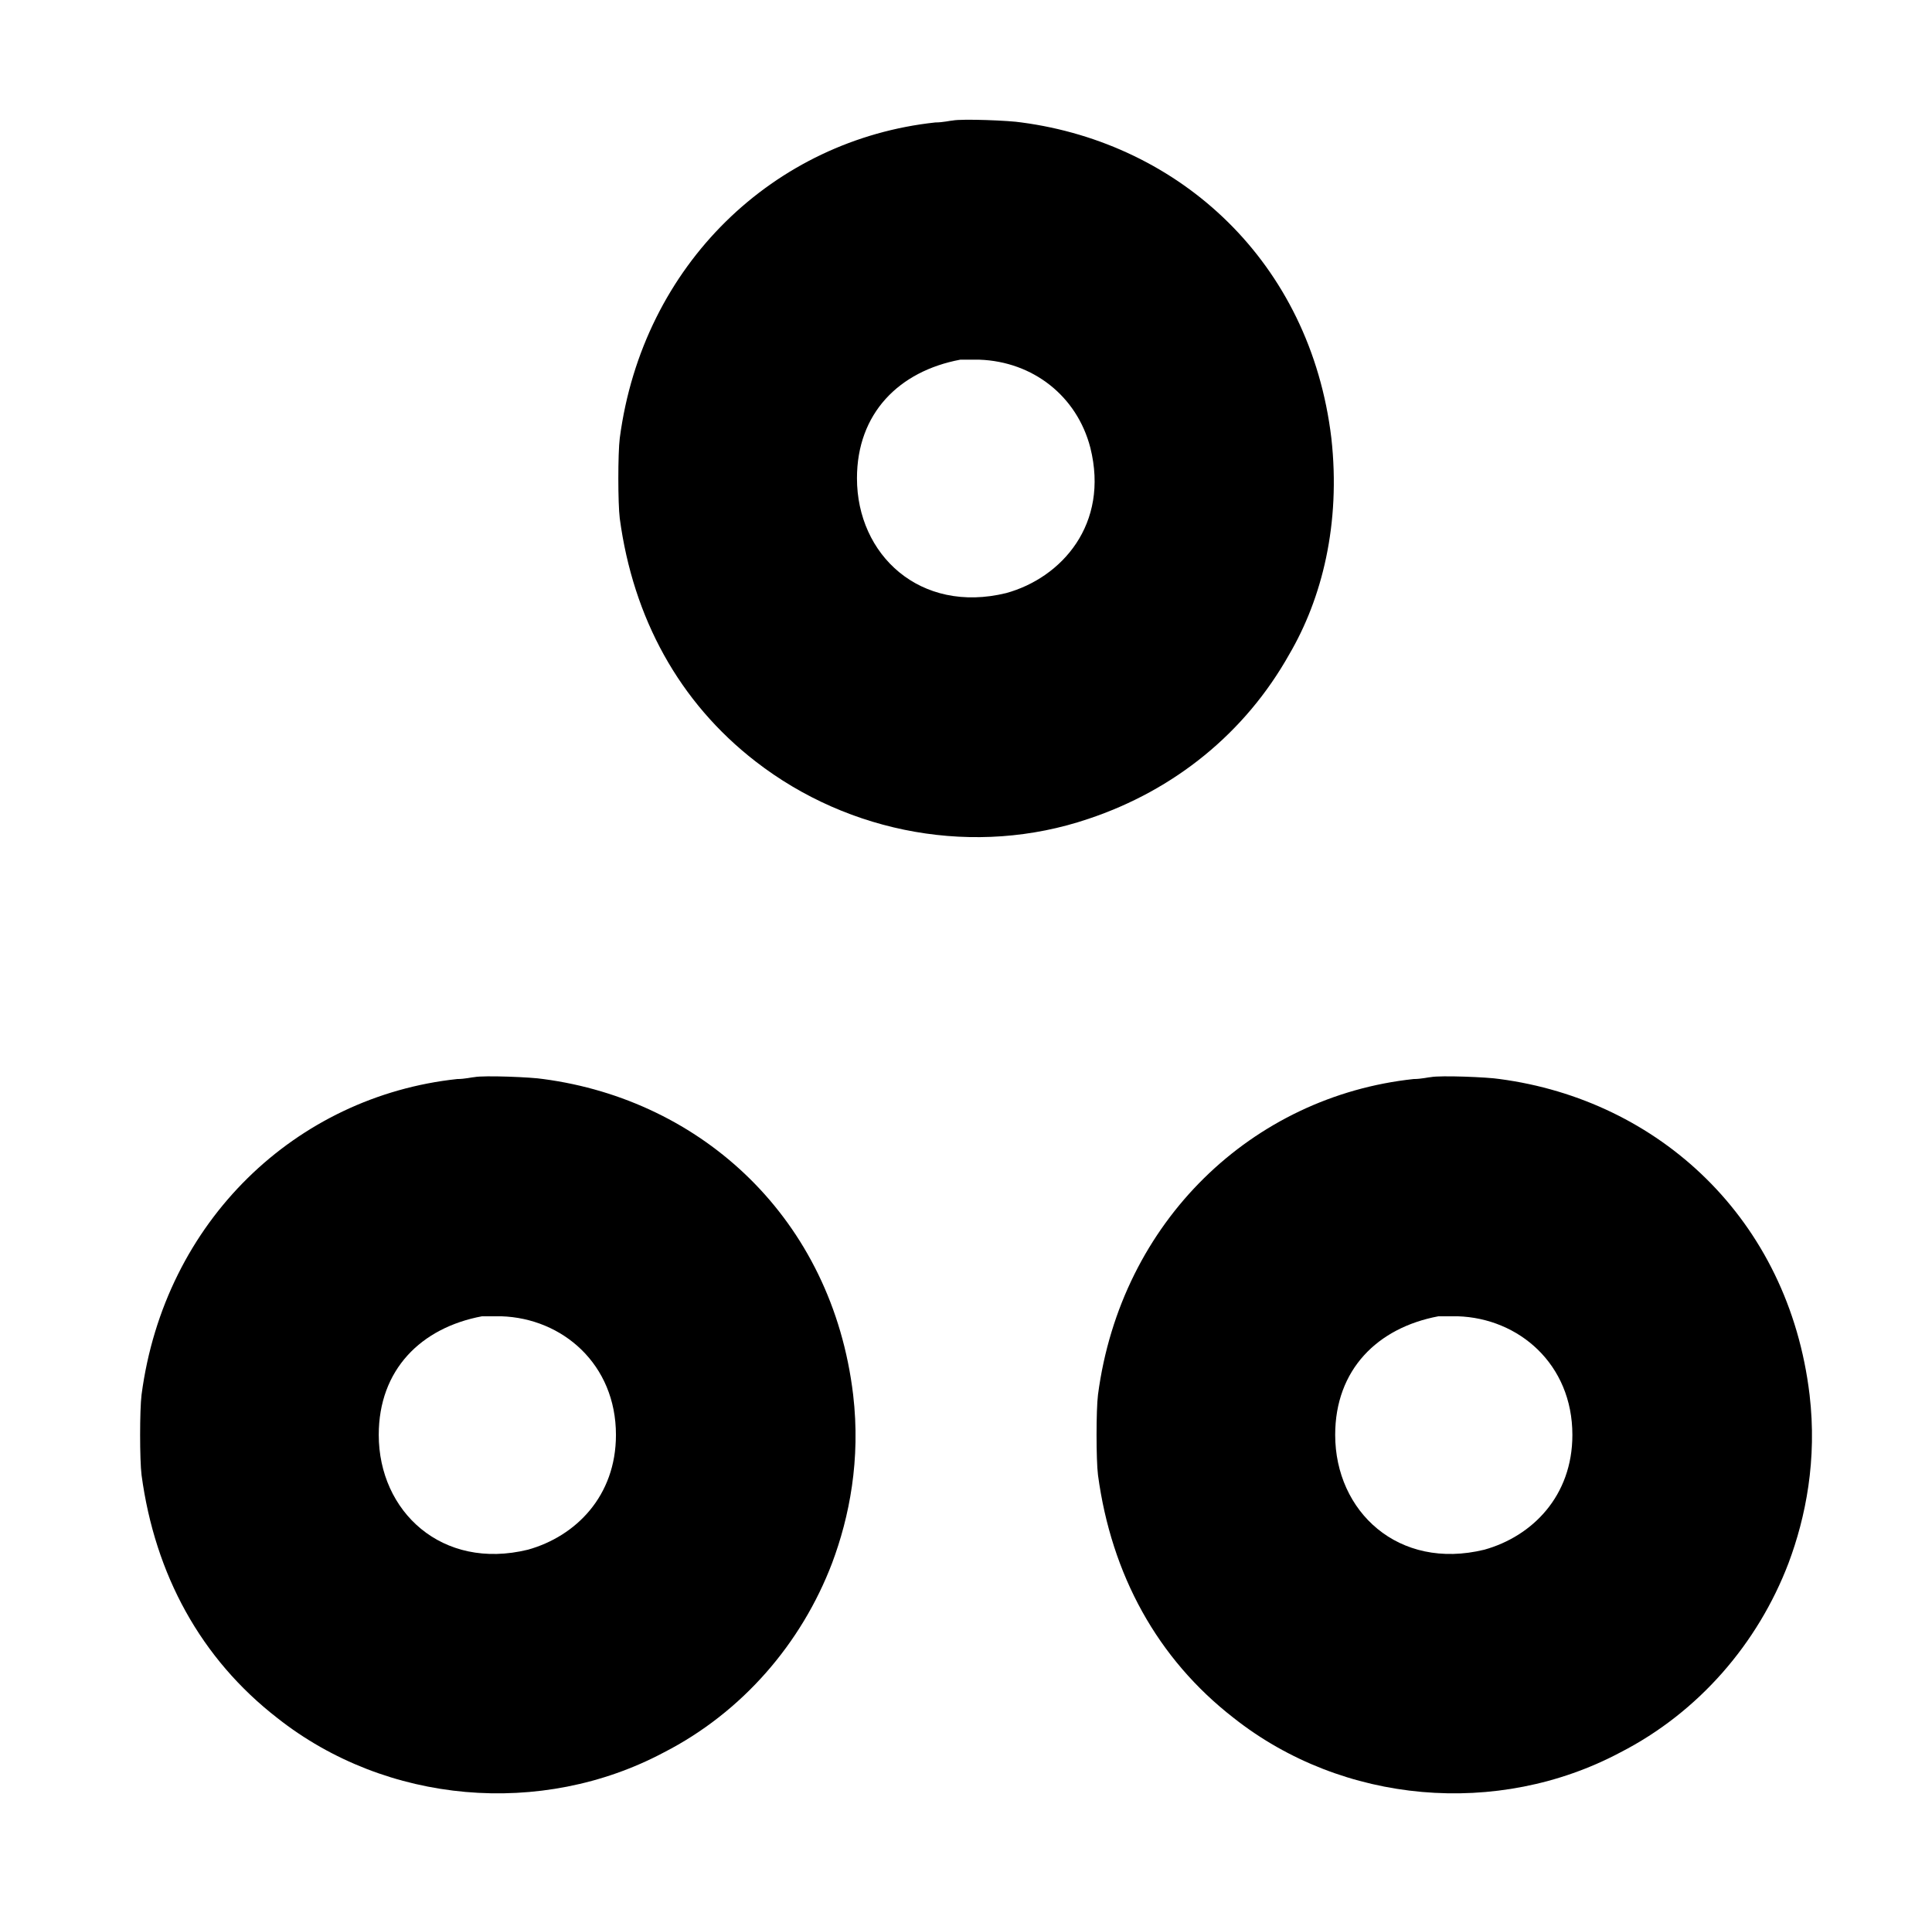 <?xml version="1.0" standalone="no"?>
<!DOCTYPE svg PUBLIC "-//W3C//DTD SVG 1.1//EN" "http://www.w3.org/Graphics/SVG/1.1/DTD/svg11.dtd" >
<svg xmlns="http://www.w3.org/2000/svg" xmlns:xlink="http://www.w3.org/1999/xlink" version="1.1" viewBox="-10 0 1010 1000">
  <g transform="matrix(1 0 0 -1 0 800)">
   <path fill="currentColor"
d="M488 737c5 1 30 0 36 -1c83 -11 151 -73 162 -165c5 -45 -5 -84 -22 -113c-23 -41 -60 -71 -105 -86c-59 -20 -125 -8 -174 30c-40 31 -64 75 -71 127c-1 8 -1 34 0 42c12 91 81 156 165 165c4 0 8 1 9 1zM492 612c-32 -6 -54 -28 -54 -62c0 -40 33 -71 78 -60
c29 8 54 36 44 76c-7 27 -30 45 -58 46h-10zM238 237c5 1 30 0 36 -1c83 -11 151 -73 162 -165c4 -34 -2 -64 -11 -88c-16 -42 -47 -78 -88 -99c-64 -34 -145 -27 -202 18c-40 31 -64 75 -71 127c-1 8 -1 34 0 42c12 91 81 156 165 165c4 0 8 1 9 1zM738 237c5 1 30 0 36 -1
c83 -11 151 -73 162 -165c4 -34 -2 -64 -11 -88c-16 -42 -47 -78 -88 -99c-64 -34 -145 -27 -202 18c-40 31 -64 75 -71 127c-1 8 -1 34 0 42c12 91 81 156 165 165c4 0 8 1 9 1zM312 50c0 37 -28 61 -60 62h-10c-32 -6 -54 -28 -54 -62c0 -40 33 -71 78 -60
c25 7 46 28 46 60zM742 112c-32 -6 -54 -28 -54 -62c0 -40 33 -71 78 -60c25 7 46 28 46 60c0 37 -28 61 -60 62h-10z" />
  </g>

</svg>
